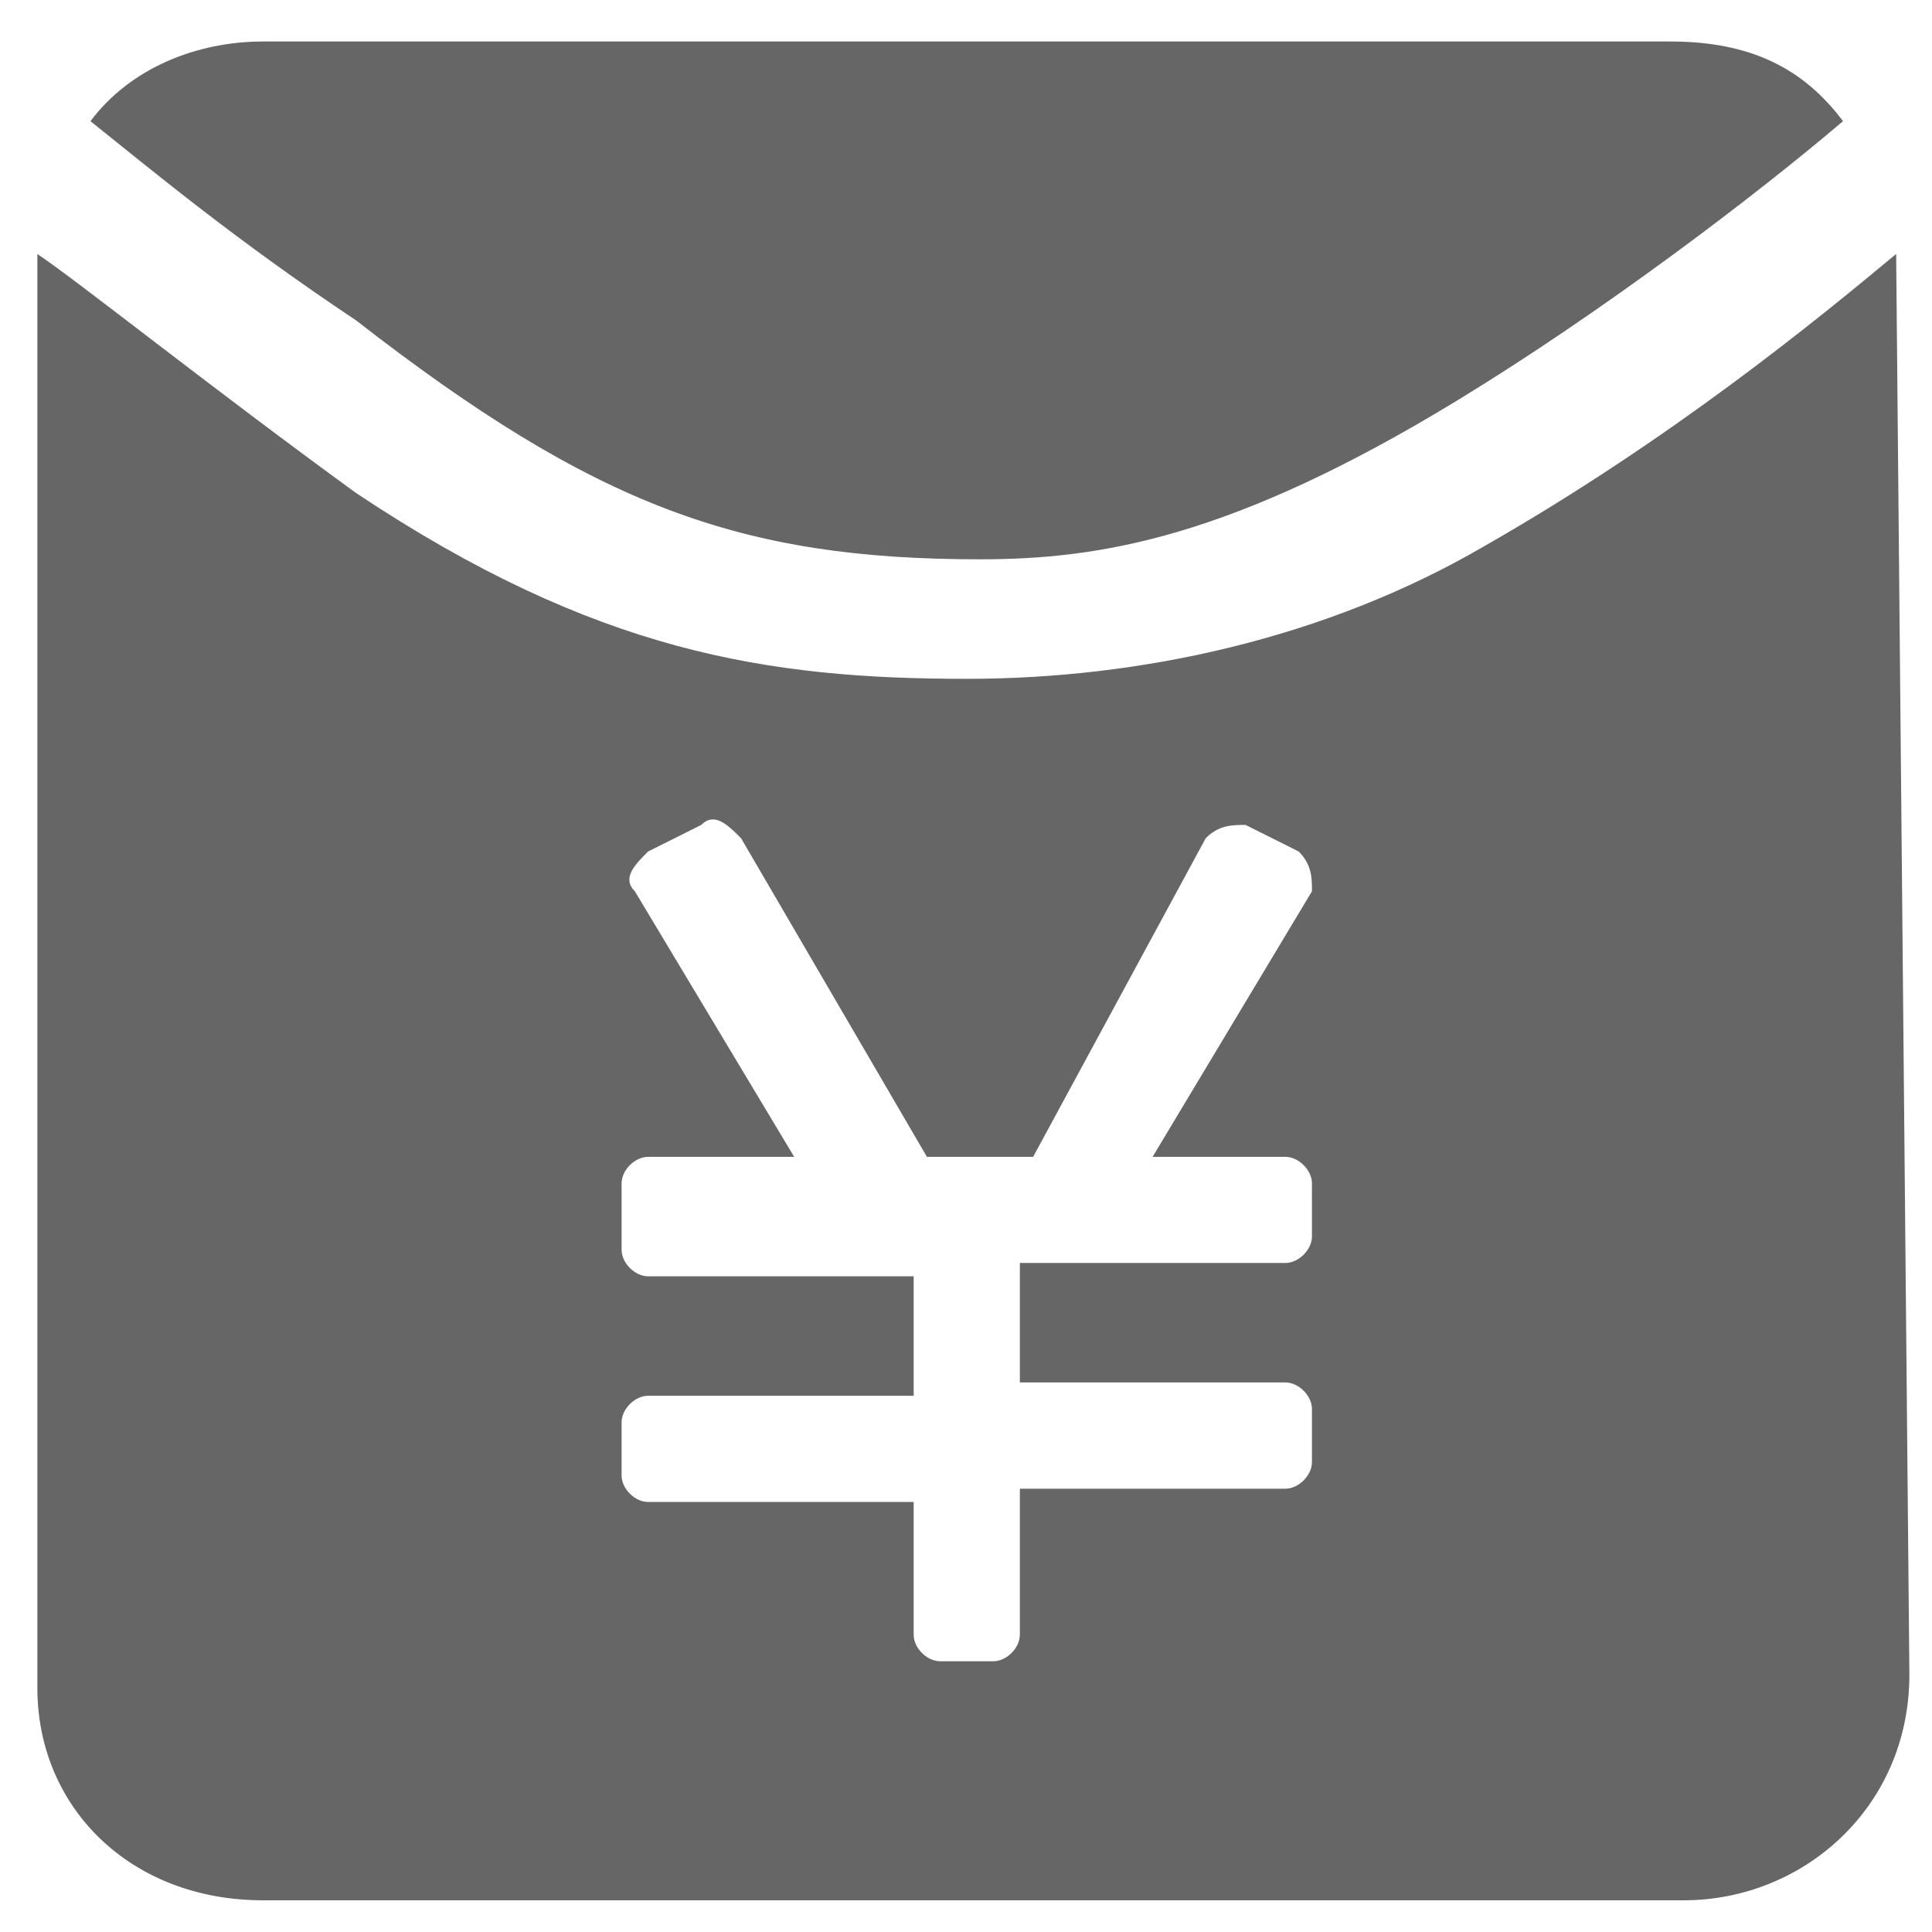 <?xml version="1.0" encoding="utf-8"?>
<!-- Generator: Adobe Illustrator 15.0.0, SVG Export Plug-In . SVG Version: 6.00 Build 0)  -->
<!DOCTYPE svg PUBLIC "-//W3C//DTD SVG 1.1//EN" "http://www.w3.org/Graphics/SVG/1.1/DTD/svg11.dtd">
<svg version="1.1" id="图层_1" xmlns="http://www.w3.org/2000/svg" xmlns:xlink="http://www.w3.org/1999/xlink" x="0px" y="0px"
	 width="300px" height="300px" viewBox="0 0 300 300" enable-background="new 0 0 300 300" xml:space="preserve">
<path fill="#666666" d="M152.182,86.848c18.55,0,39.044-3.285,74.22-24.741c22.611-13.789,46.315-31.825,59.78-43.291
	c-6.181-8.25-14.431-12.372-26.806-12.372H40.846c-10.309,0-20.612,4.122-26.8,12.372c10.31,8.247,22.679,18.55,41.232,30.922
	C92.391,78.601,115.069,86.848,152.182,86.848L152.182,86.848z M294.433,39.436c-12.376,10.309-35.043,28.862-63.918,45.353
	c-24.739,14.431-53.603,20.619-80.402,20.619c-30.921,0-57.722-4.122-94.835-28.862C32.599,60.053,11.983,43.563,5.802,39.441v2.06
	v220.596c0,18.557,14.432,32.981,35.043,32.981h220.598c18.545,0,35.045-14.425,35.045-35.045L294.433,39.436L294.433,39.436
	L294.433,39.436z M203.72,191.996c0,2.056-2.063,4.117-4.125,4.117h-41.232v18.552h41.232c2.062,0,4.125,2.067,4.125,4.125v8.25
	c0,2.055-2.063,4.125-4.125,4.125h-41.232v22.675c0,2.063-2.063,4.118-4.122,4.118h-8.25c-2.059,0-4.119-2.056-4.119-4.118v-20.612
	h-41.234c-2.058,0-4.118-2.063-4.118-4.119v-8.251c0-2.063,2.06-4.125,4.118-4.125h41.234v-18.548h-41.234
	c-2.058,0-4.118-2.063-4.118-4.12v-10.313c0-2.062,2.06-4.119,4.118-4.119h22.682l-24.74-41.235c-2.06-2.063,0-4.122,2.058-6.182
	l8.25-4.122c2.06-2.063,4.123,0,6.182,2.06l28.861,49.479h16.494l26.801-49.479c2.062-2.06,4.119-2.06,6.188-2.06l8.243,4.122
	c2.063,2.06,2.063,4.119,2.063,6.182l-24.744,41.235h20.619c2.062,0,4.125,2.058,4.125,4.119V191.996L203.72,191.996z"/>
</svg>
